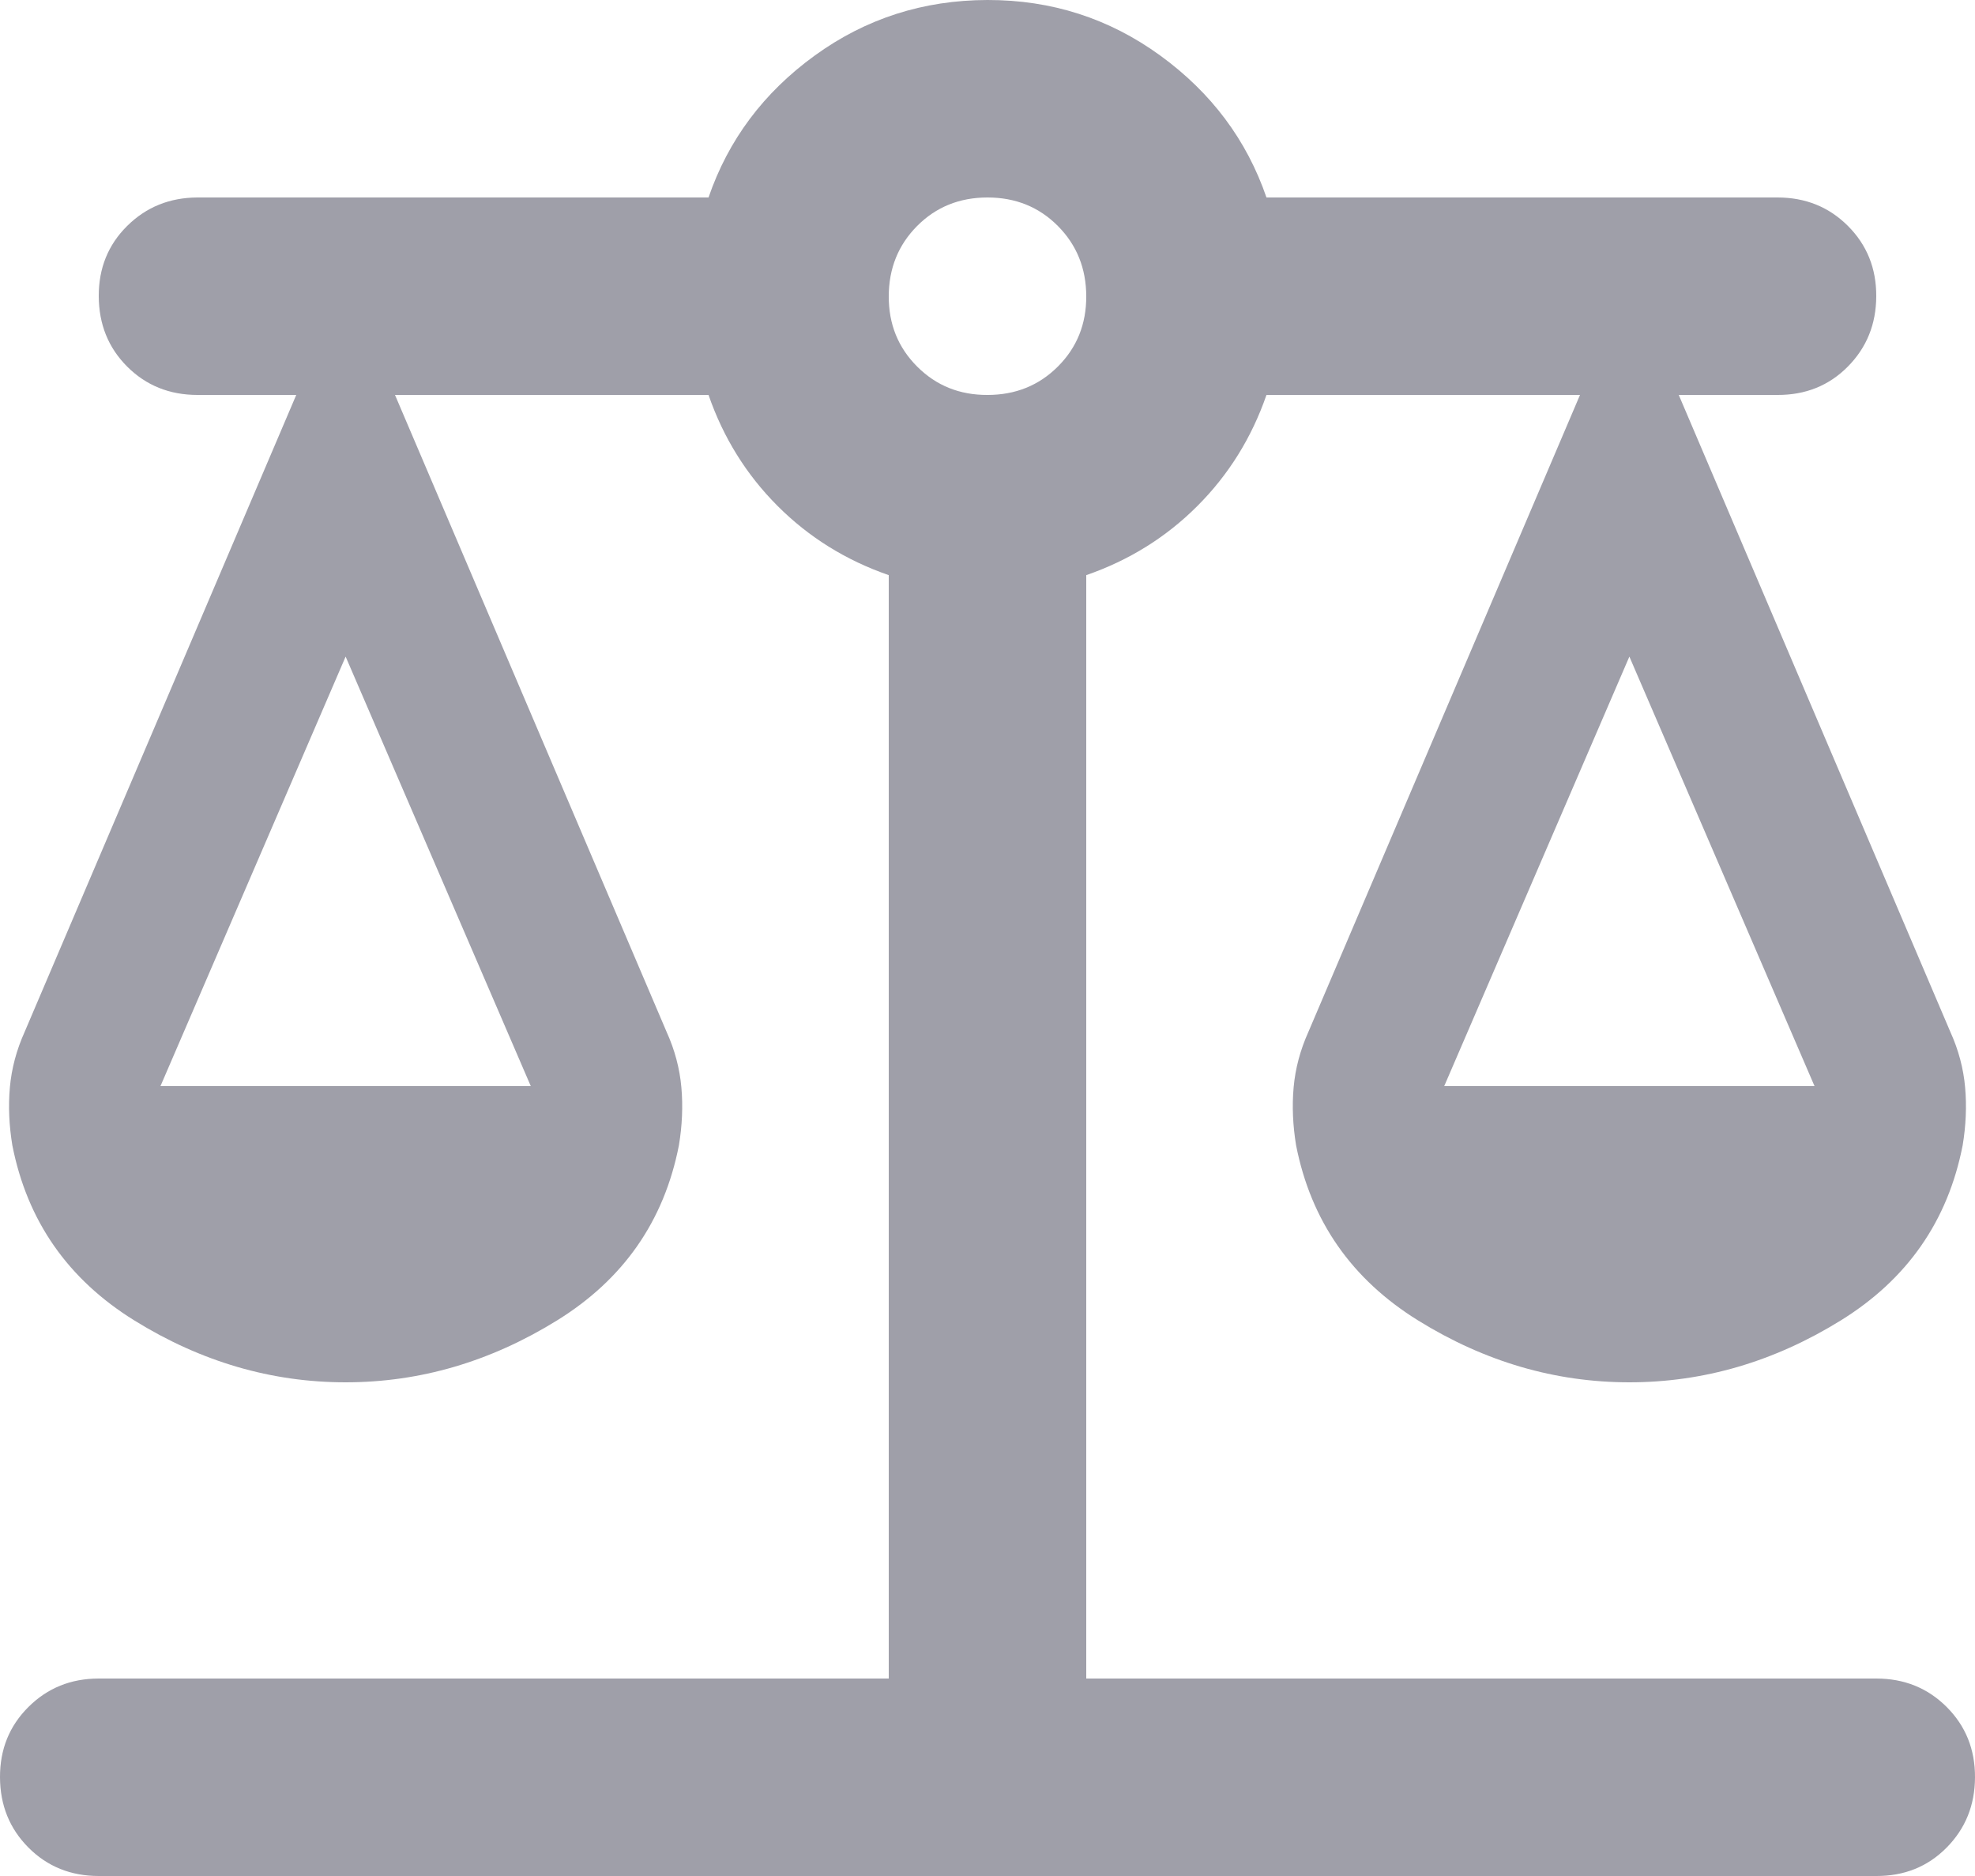 <svg width="20" height="19" viewBox="0 0 20 19" fill="none" xmlns="http://www.w3.org/2000/svg">
<path d="M1 19C0.717 19 0.479 18.904 0.288 18.712C0.097 18.52 0.001 18.283 3.44827e-06 18C-0.001 17.717 0.095 17.48 0.288 17.288C0.481 17.096 0.718 17 1 17H9V5.825C8.567 5.675 8.192 5.442 7.875 5.125C7.558 4.808 7.325 4.433 7.175 4H4L6.75 10.45C6.833 10.633 6.883 10.821 6.9 11.013C6.917 11.205 6.908 11.401 6.875 11.6C6.725 12.367 6.313 12.958 5.638 13.375C4.963 13.792 4.251 14 3.5 14C2.749 14 2.037 13.792 1.363 13.375C0.689 12.958 0.276 12.367 0.125 11.6C0.092 11.4 0.083 11.204 0.1 11.013C0.117 10.822 0.167 10.634 0.25 10.45L3 4H2C1.717 4 1.479 3.904 1.288 3.713C1.097 3.522 1.001 3.284 1 3C0.999 2.716 1.095 2.479 1.288 2.288C1.481 2.097 1.718 2.001 2 2H7.175C7.375 1.417 7.733 0.938 8.25 0.563C8.767 0.188 9.35 0.001 10 1.76991e-06C10.65 -0.001 11.233 0.187 11.75 0.563C12.267 0.939 12.625 1.418 12.825 2H18C18.283 2 18.521 2.096 18.713 2.288C18.905 2.48 19.001 2.717 19 3C18.999 3.283 18.903 3.52 18.712 3.713C18.521 3.906 18.283 4.001 18 4H17L19.75 10.45C19.833 10.633 19.883 10.821 19.9 11.013C19.917 11.205 19.908 11.401 19.875 11.6C19.725 12.367 19.313 12.958 18.638 13.375C17.963 13.792 17.251 14 16.5 14C15.749 14 15.037 13.792 14.363 13.375C13.689 12.958 13.276 12.367 13.125 11.6C13.092 11.4 13.083 11.204 13.1 11.013C13.117 10.822 13.167 10.634 13.25 10.45L16 4H12.825C12.675 4.433 12.442 4.808 12.125 5.125C11.808 5.442 11.433 5.675 11 5.825V17H19C19.283 17 19.521 17.096 19.713 17.288C19.905 17.48 20.001 17.717 20 18C19.999 18.283 19.903 18.52 19.712 18.713C19.521 18.906 19.283 19.001 19 19H1ZM14.625 11H18.375L16.5 6.65L14.625 11ZM1.625 11H5.375L3.5 6.65L1.625 11ZM10 4C10.283 4 10.521 3.904 10.713 3.712C10.905 3.52 11.001 3.283 11 3C10.999 2.717 10.903 2.48 10.712 2.288C10.521 2.096 10.283 2 10 2C9.717 2 9.479 2.096 9.288 2.288C9.097 2.48 9.001 2.717 9 3C8.999 3.283 9.095 3.52 9.288 3.713C9.481 3.906 9.718 4.001 10 4Z" fill="#9F9FA9"/>
</svg>

